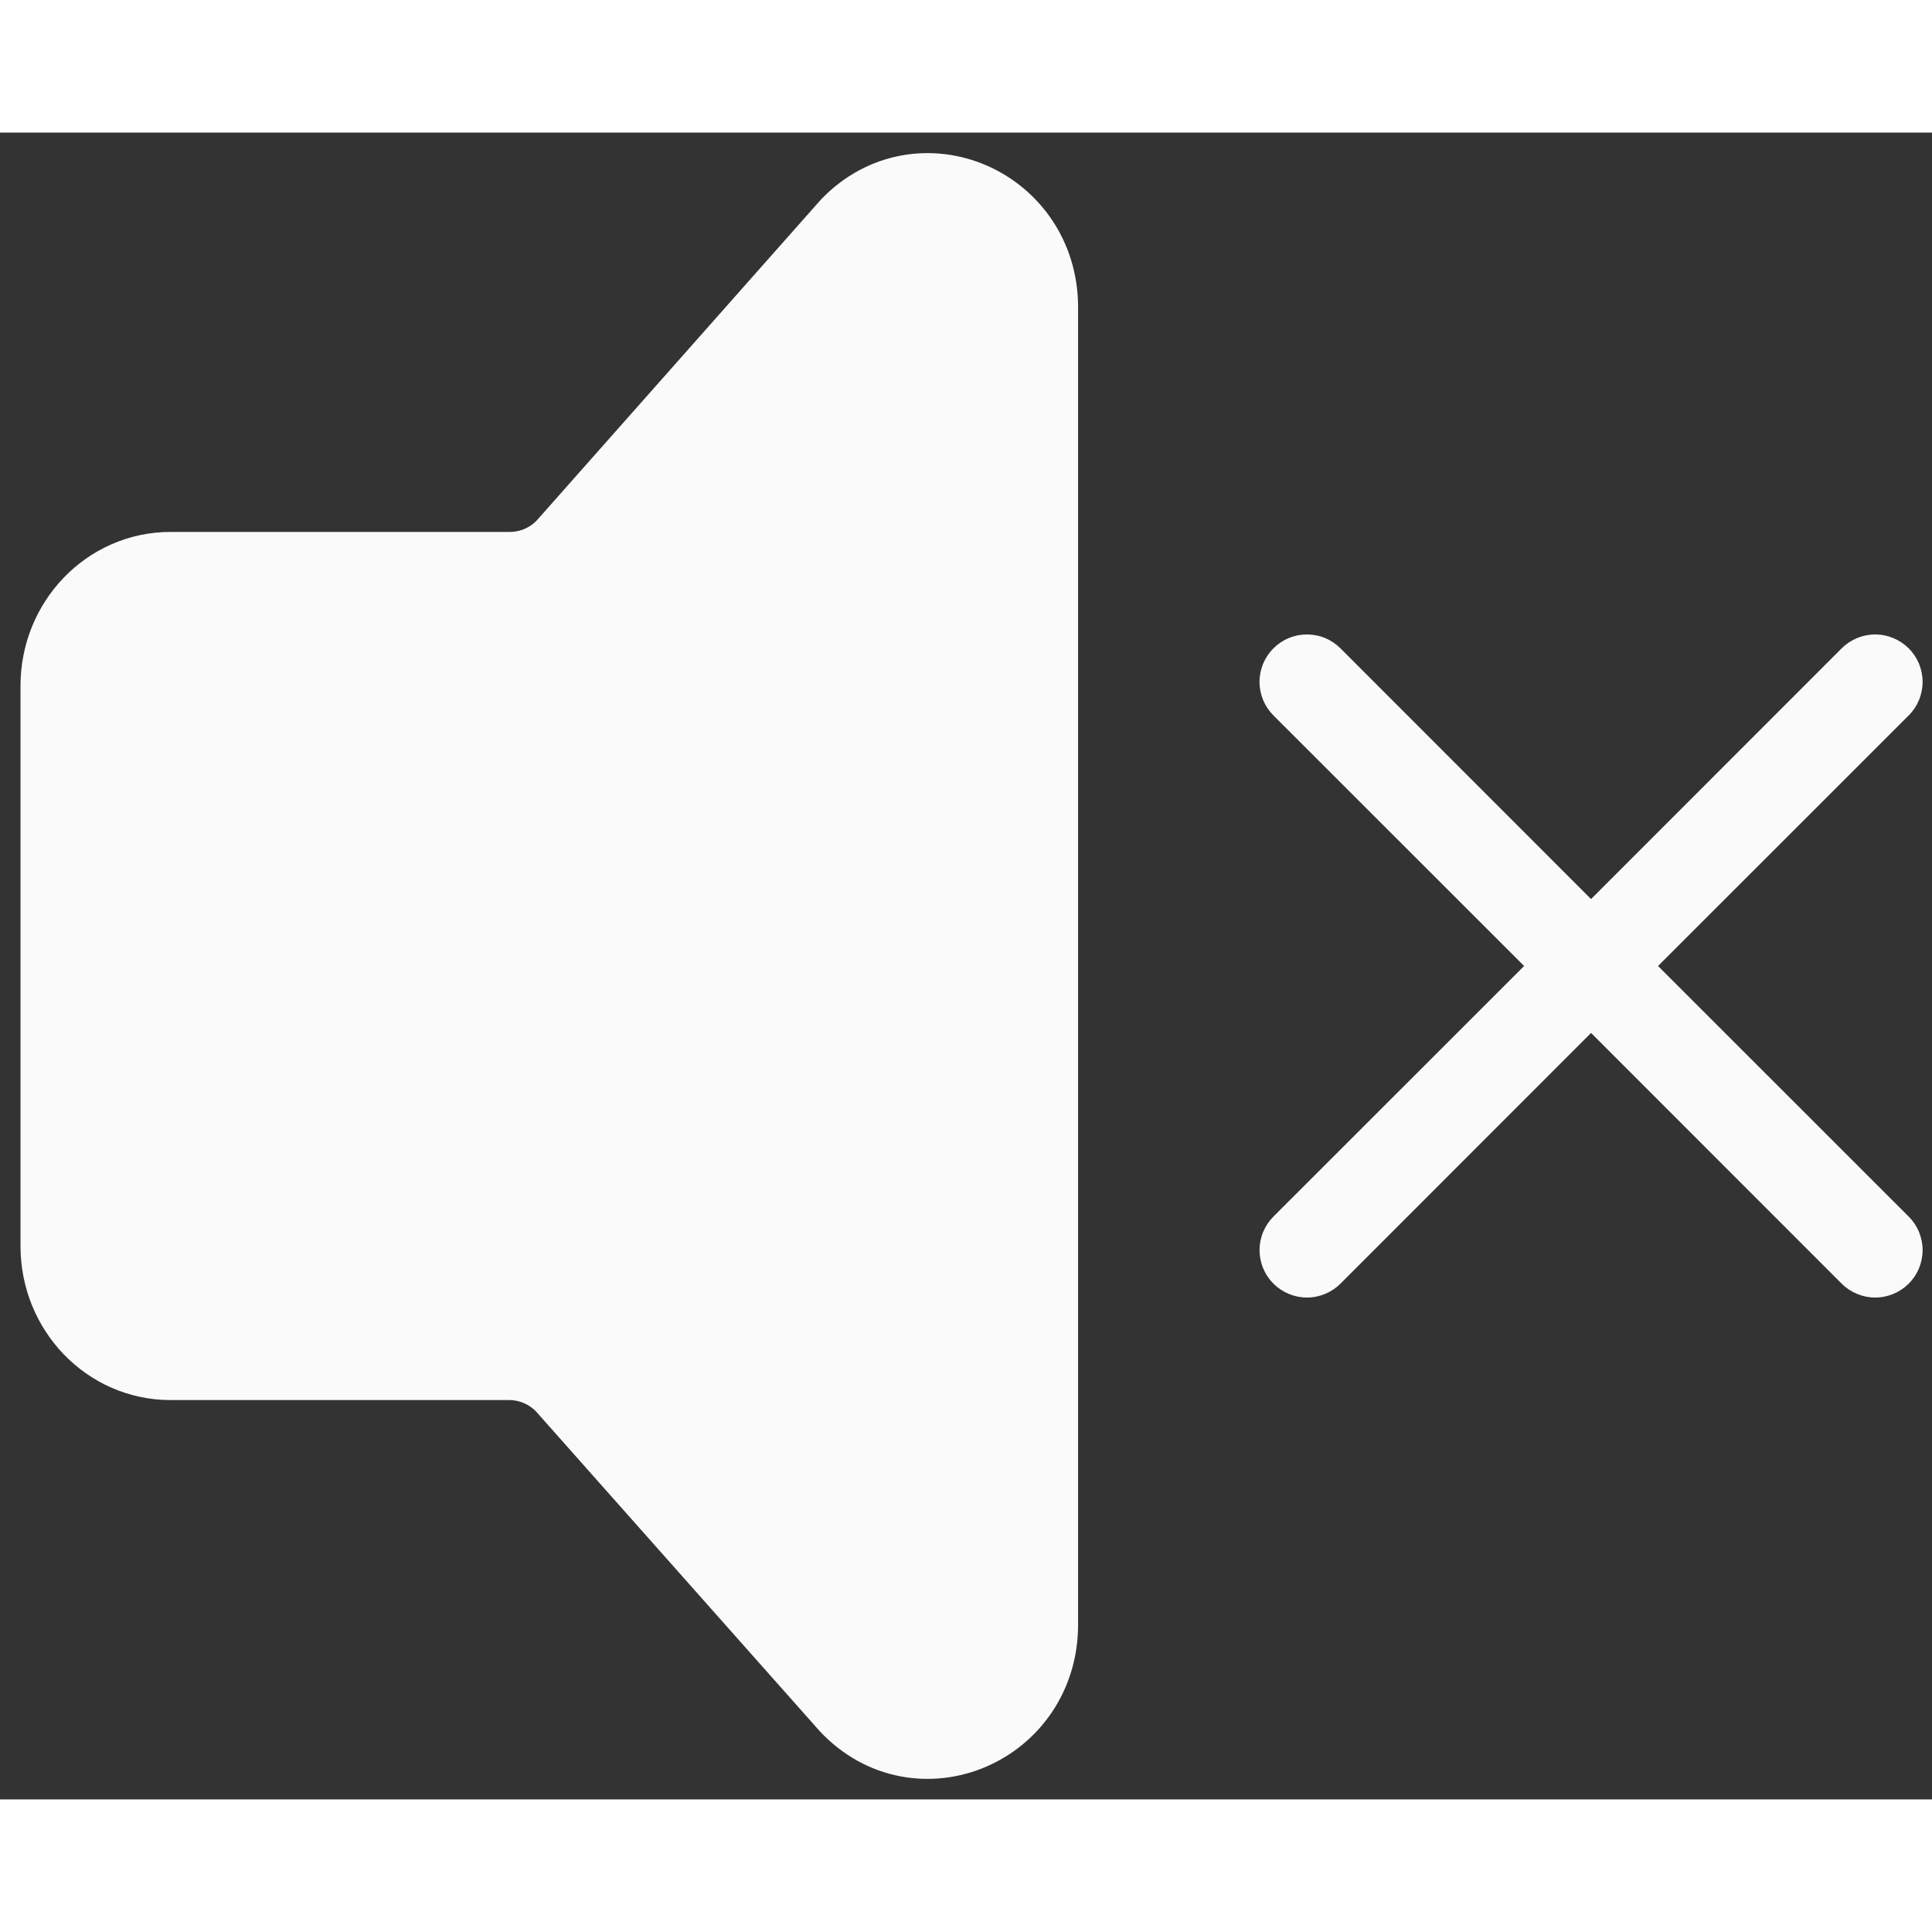 <svg width="50" height="50" viewBox="0 0 51 44" fill="none" xmlns="http://www.w3.org/2000/svg">
<rect x="0" y="0" width="51" height="44" fill="#333333" stroke="none"/>
<path d="M2 29.398V14.6C2 13.165 3.12 12 4.5 12H13.465C13.796 11.999 14.123 11.931 14.427 11.8C14.73 11.669 15.005 11.477 15.232 11.238L22.733 2.768C24.308 1.128 27 2.29 27 4.608V39.392C27 41.727 24.275 42.88 22.71 41.208L15.235 32.785C15.007 32.538 14.73 32.341 14.422 32.206C14.114 32.071 13.781 32.001 13.445 32H4.5C3.12 32 2 30.835 2 29.398Z" fill="#FAFAFA" stroke="#FAFAFA" stroke-width="2.917" stroke-linecap="round" stroke-linejoin="round"/>
<path d="M33.615 13.615C33.731 13.499 33.869 13.406 34.021 13.343C34.173 13.28 34.336 13.248 34.5 13.248C34.665 13.248 34.828 13.28 34.979 13.343C35.131 13.406 35.269 13.499 35.385 13.615L42 20.233L48.615 13.615C48.731 13.499 48.87 13.407 49.021 13.344C49.173 13.281 49.336 13.248 49.5 13.248C49.665 13.248 49.827 13.281 49.979 13.344C50.131 13.407 50.269 13.499 50.385 13.615C50.502 13.731 50.594 13.869 50.657 14.021C50.719 14.173 50.752 14.336 50.752 14.5C50.752 14.664 50.719 14.827 50.657 14.979C50.594 15.131 50.502 15.269 50.385 15.385L43.768 22L50.385 28.615C50.502 28.731 50.594 28.869 50.657 29.021C50.719 29.173 50.752 29.336 50.752 29.5C50.752 29.664 50.719 29.827 50.657 29.979C50.594 30.131 50.502 30.269 50.385 30.385C50.269 30.501 50.131 30.593 49.979 30.656C49.827 30.719 49.665 30.752 49.5 30.752C49.336 30.752 49.173 30.719 49.021 30.656C48.87 30.593 48.731 30.501 48.615 30.385L42 23.767L35.385 30.385C35.269 30.501 35.131 30.593 34.979 30.656C34.827 30.719 34.665 30.752 34.5 30.752C34.336 30.752 34.173 30.719 34.021 30.656C33.87 30.593 33.731 30.501 33.615 30.385C33.499 30.269 33.407 30.131 33.344 29.979C33.281 29.827 33.249 29.664 33.249 29.5C33.249 29.336 33.281 29.173 33.344 29.021C33.407 28.869 33.499 28.731 33.615 28.615L40.233 22L33.615 15.385C33.499 15.269 33.407 15.131 33.343 14.979C33.281 14.827 33.248 14.665 33.248 14.5C33.248 14.336 33.281 14.173 33.343 14.021C33.407 13.869 33.499 13.731 33.615 13.615Z" fill="#FAFAFA"/>
</svg>
